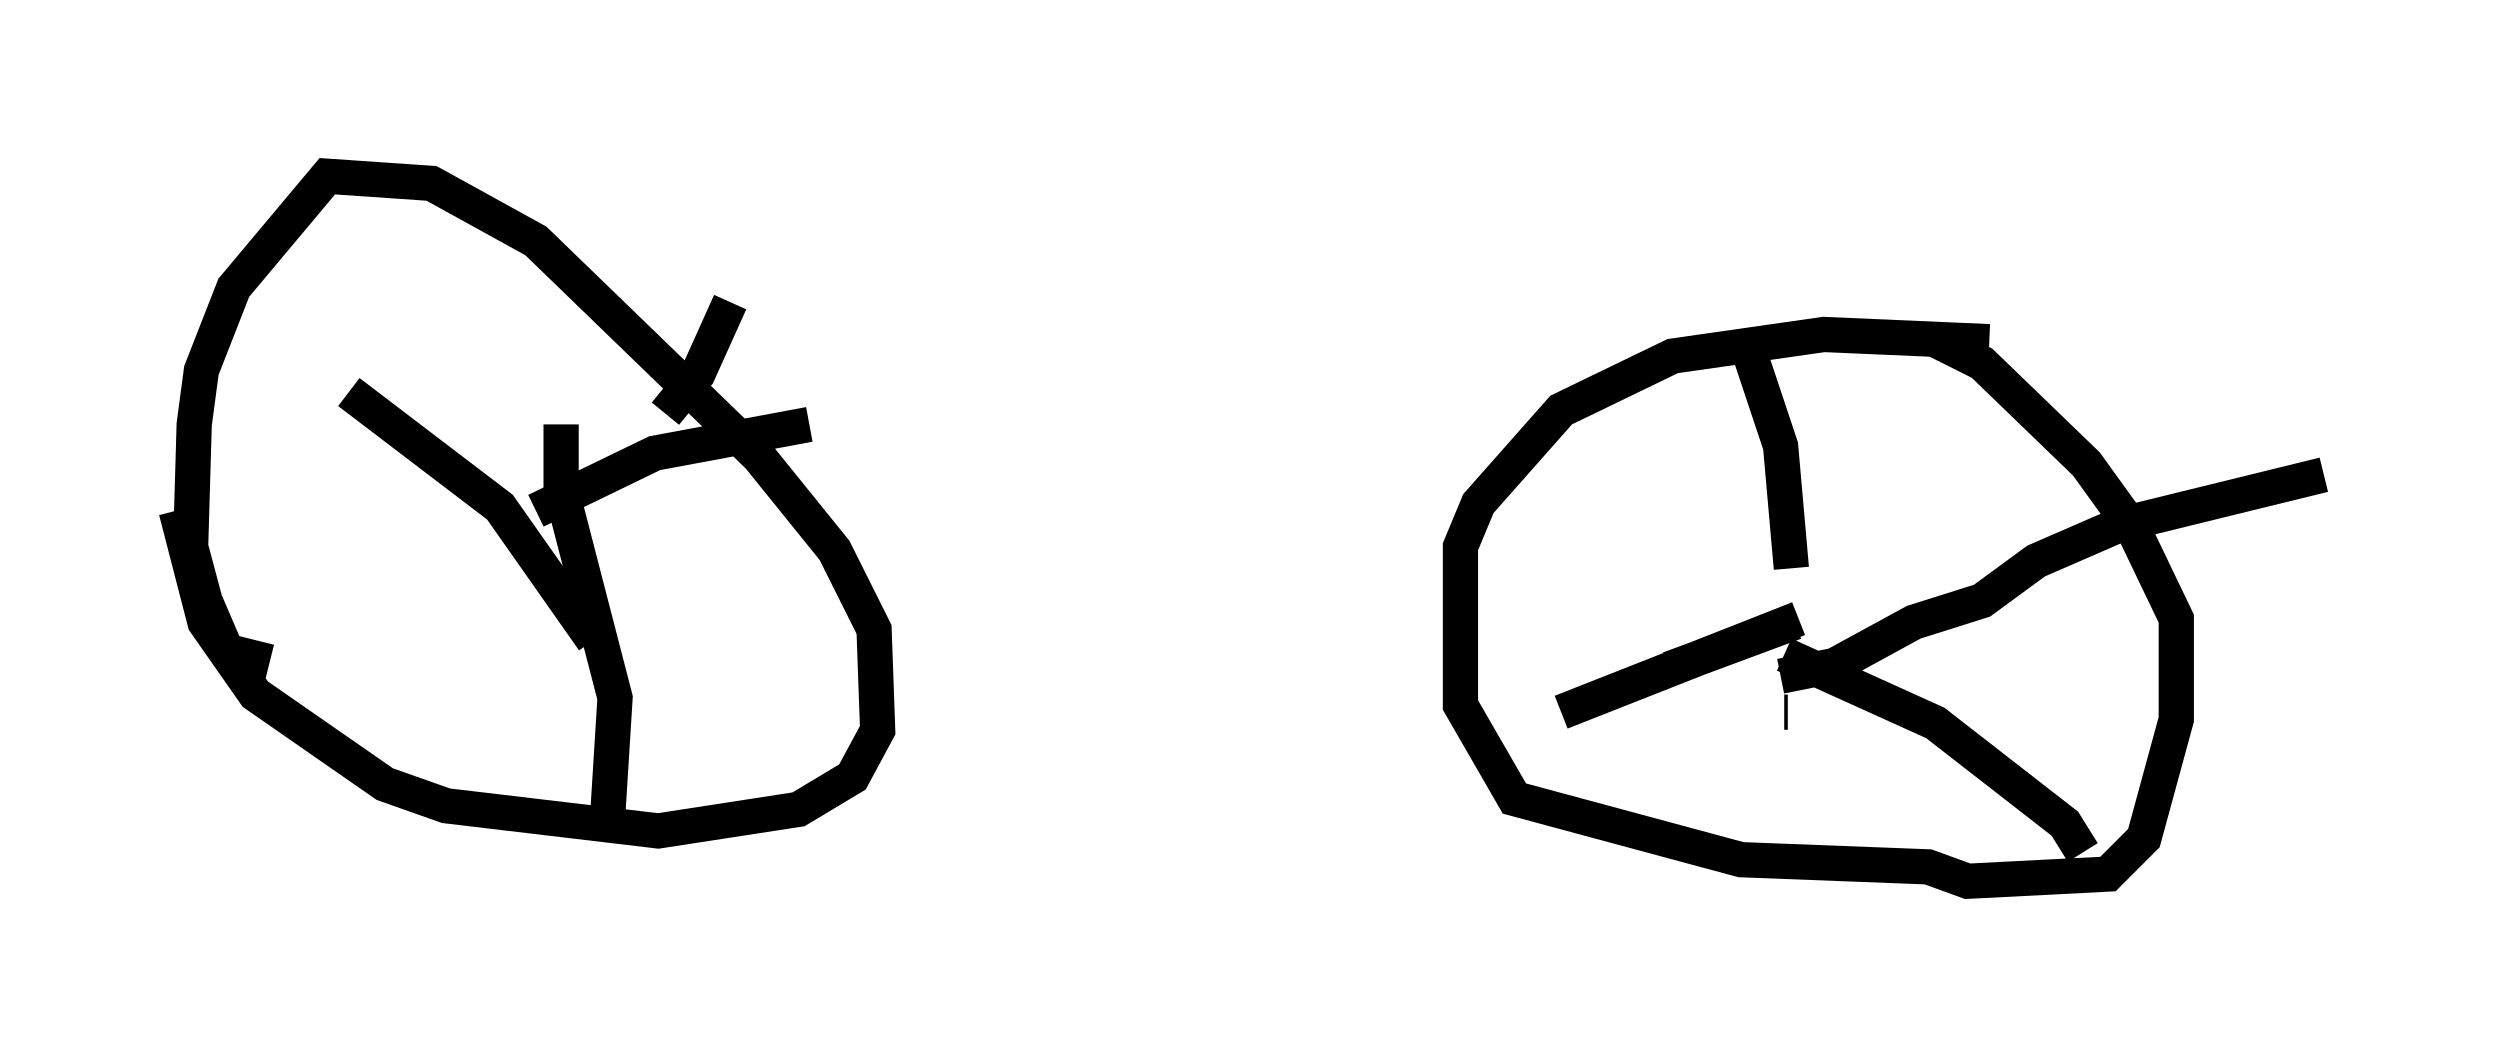 <?xml version="1.0" encoding="utf-8" ?>
<svg baseProfile="full" height="30.009" version="1.1" width="70.944" xmlns="http://www.w3.org/2000/svg" xmlns:ev="http://www.w3.org/2001/xml-events" xmlns:xlink="http://www.w3.org/1999/xlink"><defs /><rect fill="white" height="30.009" width="70.944" x="0" y="0" /><path d="M5.102, 9.185 m-0.102, 5.308 l0.817, 3.165 1.429, 2.042 l3.675, 2.552 1.735, 0.613 l6.023, 0.715 3.981, -0.613 l1.531, -0.919 0.715, -1.327 l-0.102, -2.858 -1.123, -2.246 l-2.144, -2.654 -6.329, -6.125 l-2.96, -1.633 -2.96, -0.204 l-2.654, 3.165 -0.919, 2.348 l-0.204, 1.531 -0.102, 3.471 l0.408, 1.531 0.613, 1.429 l1.225, 0.306 m48.796, -9.086 l-4.696, -0.204 -4.288, 0.613 l-3.165, 1.531 -2.348, 2.654 l-0.51, 1.225 0.0, 4.492 l1.531, 2.654 6.431, 1.735 l5.308, 0.204 1.123, 0.408 l3.981, -0.204 1.021, -1.021 l0.919, -3.369 0.0, -2.858 l-1.225, -2.552 -1.327, -1.838 l-2.96, -2.858 -1.429, -0.715 m-4.185, 10.617 l0.102, 0.0 m-0.204, -1.021 l1.531, -0.306 2.246, -1.225 l1.94, -0.613 1.531, -1.123 l2.348, -1.021 5.819, -1.429 m-15.313, 5.104 l4.288, 1.94 3.675, 2.858 l0.51, 0.817 m-8.167, -6.533 l-3.573, 1.327 m3.675, -1.429 l-6.738, 2.654 m6.533, -4.083 l-0.306, -3.471 -0.919, -2.756 m-34.402, 4.594 l0.0, 0.0 m0.0, 0.0 l3.369, -1.633 4.39, -0.817 m-7.044, 0.0 l0.0, 1.838 1.531, 5.921 l-0.204, 3.267 m-0.408, -4.9 l-2.654, -3.777 -4.288, -3.267 m8.983, 0.613 l0.919, -1.123 0.919, -2.042 " fill="none" stroke="black" stroke-width="1" /></svg>